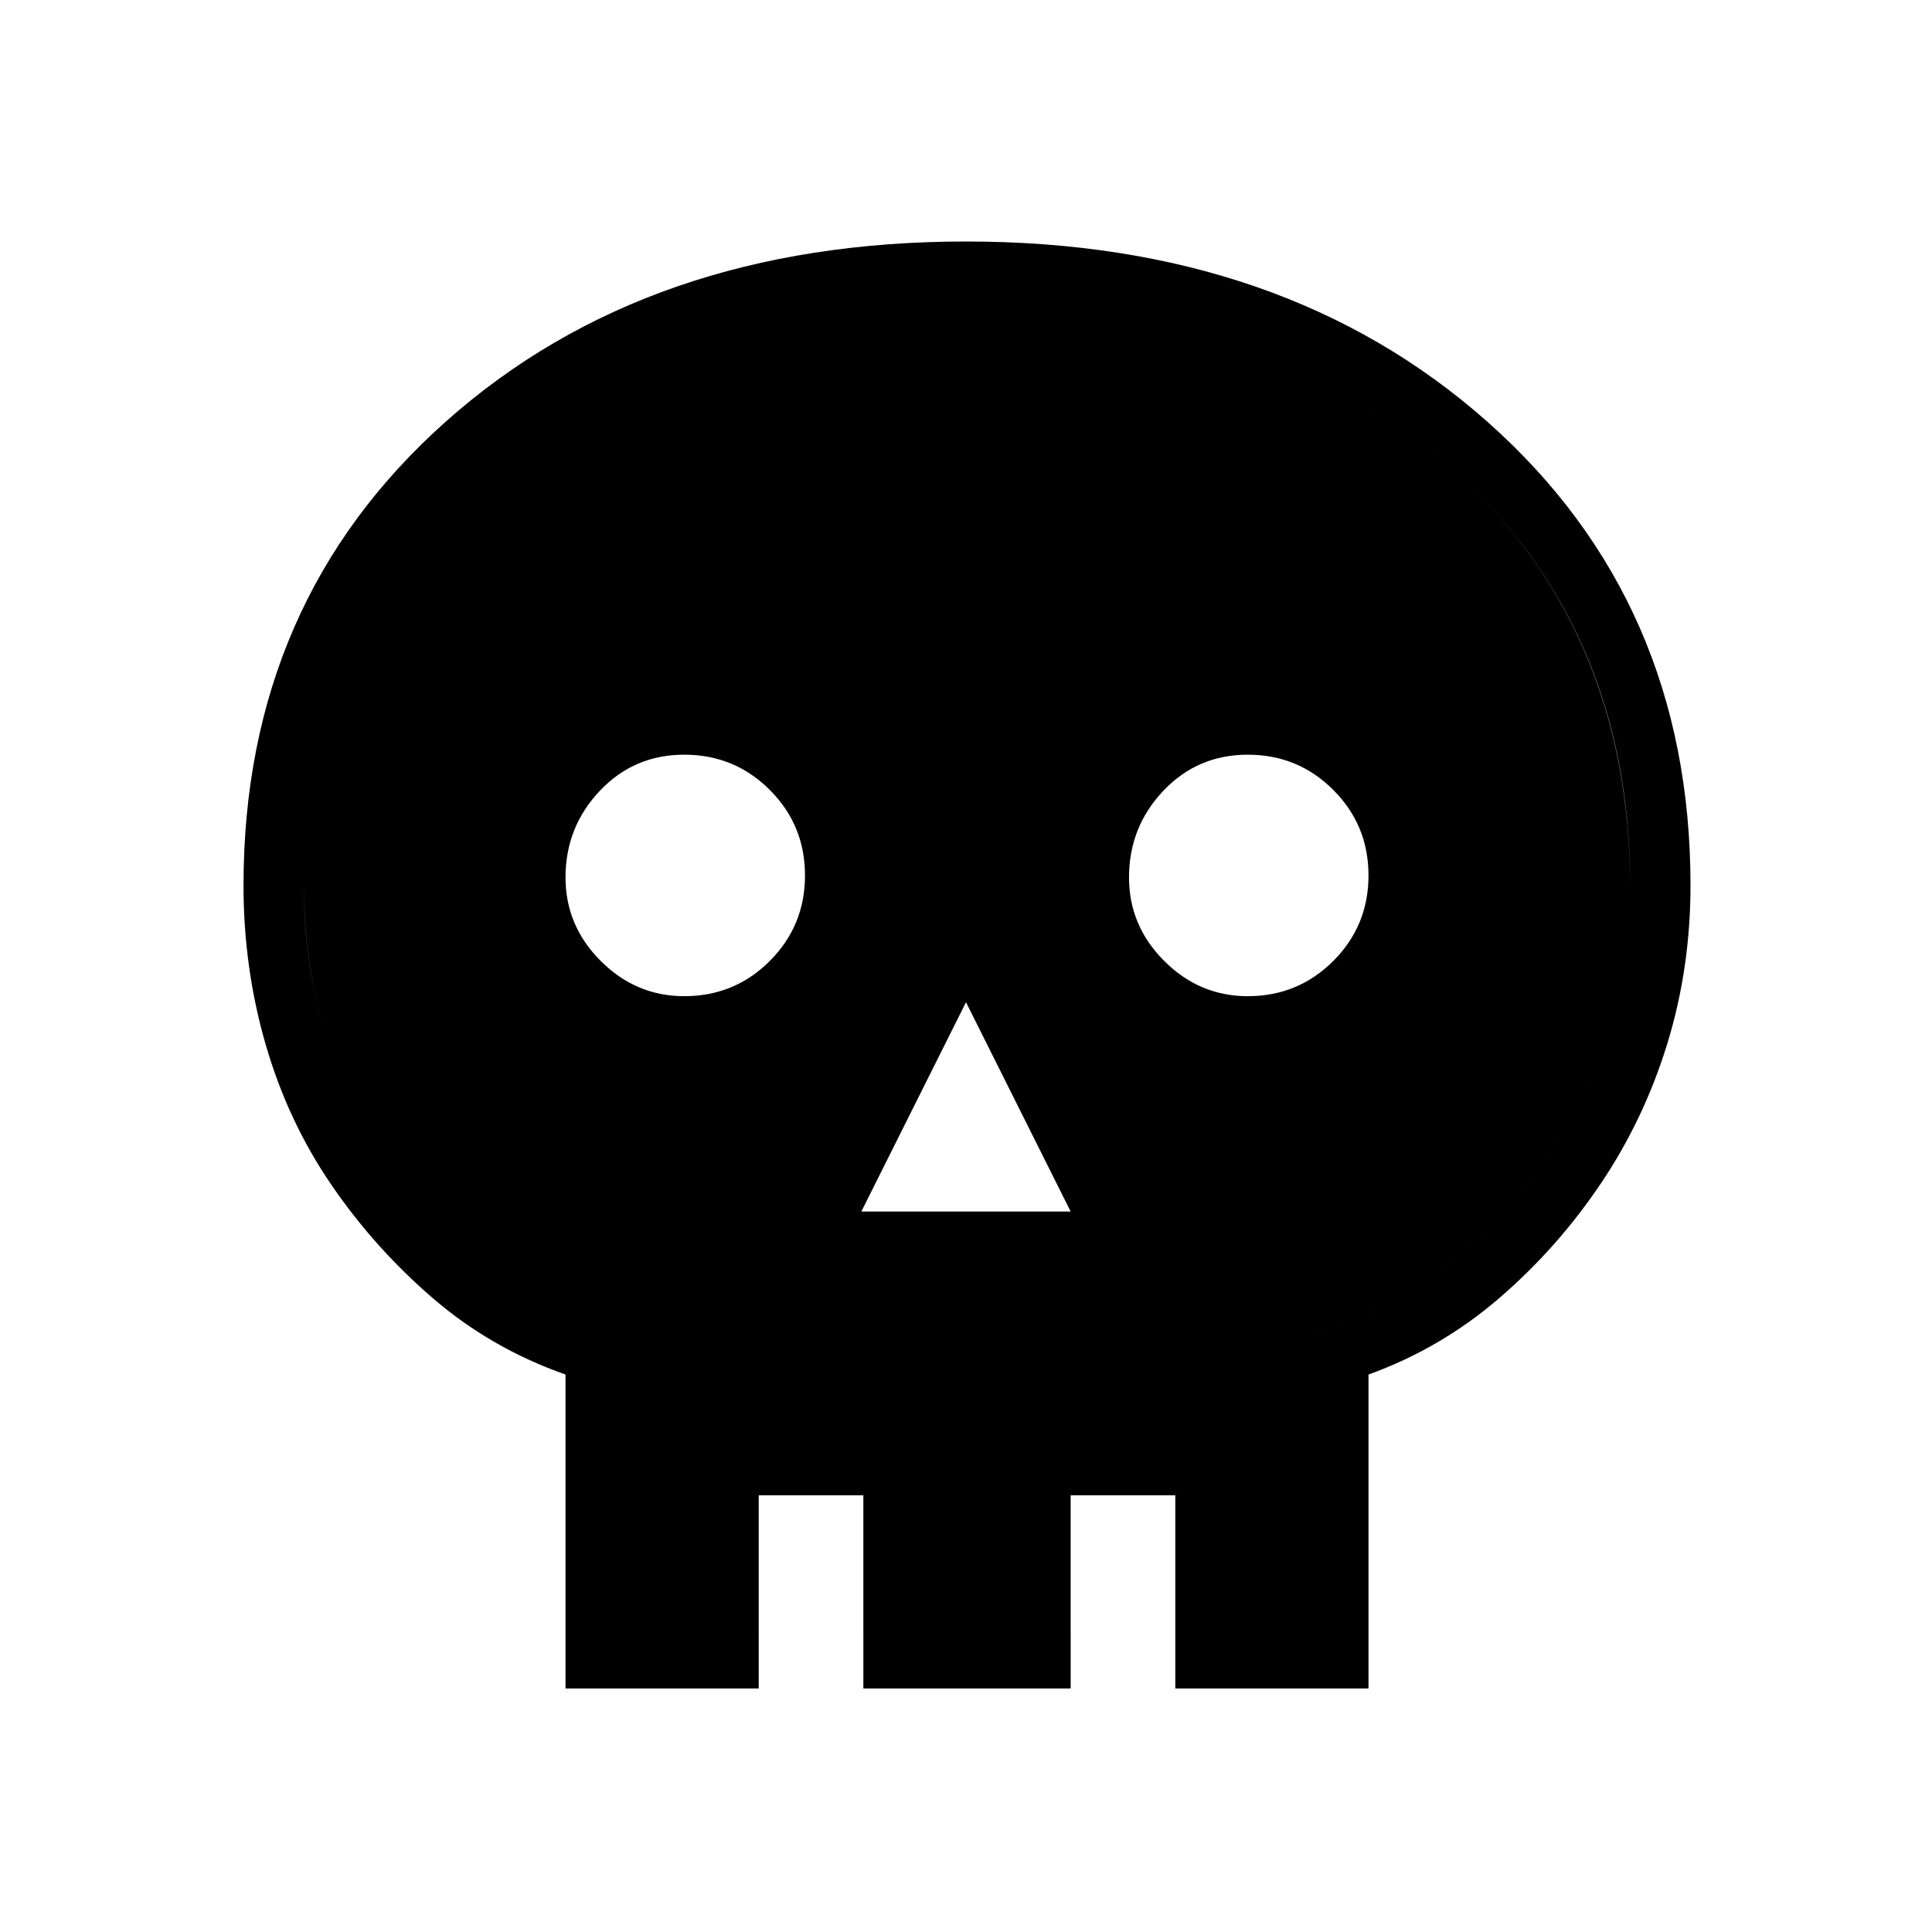 <svg xmlns="http://www.w3.org/2000/svg" height="48" width="48"><path d="M14.05 41.95v-7.8q-1.85-.65-3.3-1.9Q9.3 31 8.225 29.425 7.15 27.85 6.6 25.95q-.55-1.9-.55-3.95 0-7.05 5.025-11.525Q16.1 6 24 6t12.95 4.475Q42 14.95 42 22q0 2.05-.575 3.925t-1.65 3.475Q38.7 31 37.25 32.25T34 34.15v7.8Zm1.5-1.5h3.3v1.5h2.6v-1.5h5.15v1.5h2.6v-1.5h3.3V33.2q1.8-.55 3.275-1.65 1.475-1.1 2.525-2.575 1.05-1.475 1.625-3.25T40.5 22q0-6.45-4.55-10.475Q31.4 7.5 24 7.5q-7.4 0-11.925 4.025T7.55 22.05q0 1.9.55 3.675t1.6 3.25q1.05 1.475 2.55 2.575 1.5 1.1 3.3 1.65ZM21.4 30.1h5.2L24 24.9ZM17 24.75q1.25 0 2.125-.875T20 21.75q0-1.25-.875-2.125T17 18.75q-1.25 0-2.1.9-.85.9-.85 2.15 0 1.2.875 2.075.875.875 2.075.875Zm14 0q1.25 0 2.125-.875T34 21.75q0-1.25-.875-2.125T31 18.75q-1.25 0-2.1.9-.85.9-.85 2.15 0 1.2.875 2.075.875.875 2.075.875Zm-15.45 15.7V33.2q-1.8-.55-3.3-1.65-1.5-1.1-2.55-2.575-1.05-1.475-1.6-3.25T7.55 22q0-6.45 4.525-10.475Q16.6 7.5 24 7.5t11.95 4.025Q40.5 15.55 40.5 22.05q0 1.9-.575 3.675t-1.625 3.25q-1.05 1.475-2.525 2.575-1.475 1.1-3.275 1.65v7.25h-3.3v-3.3h-2.6v3.3h-5.15v-3.3h-2.6v3.3Z"/></svg>
